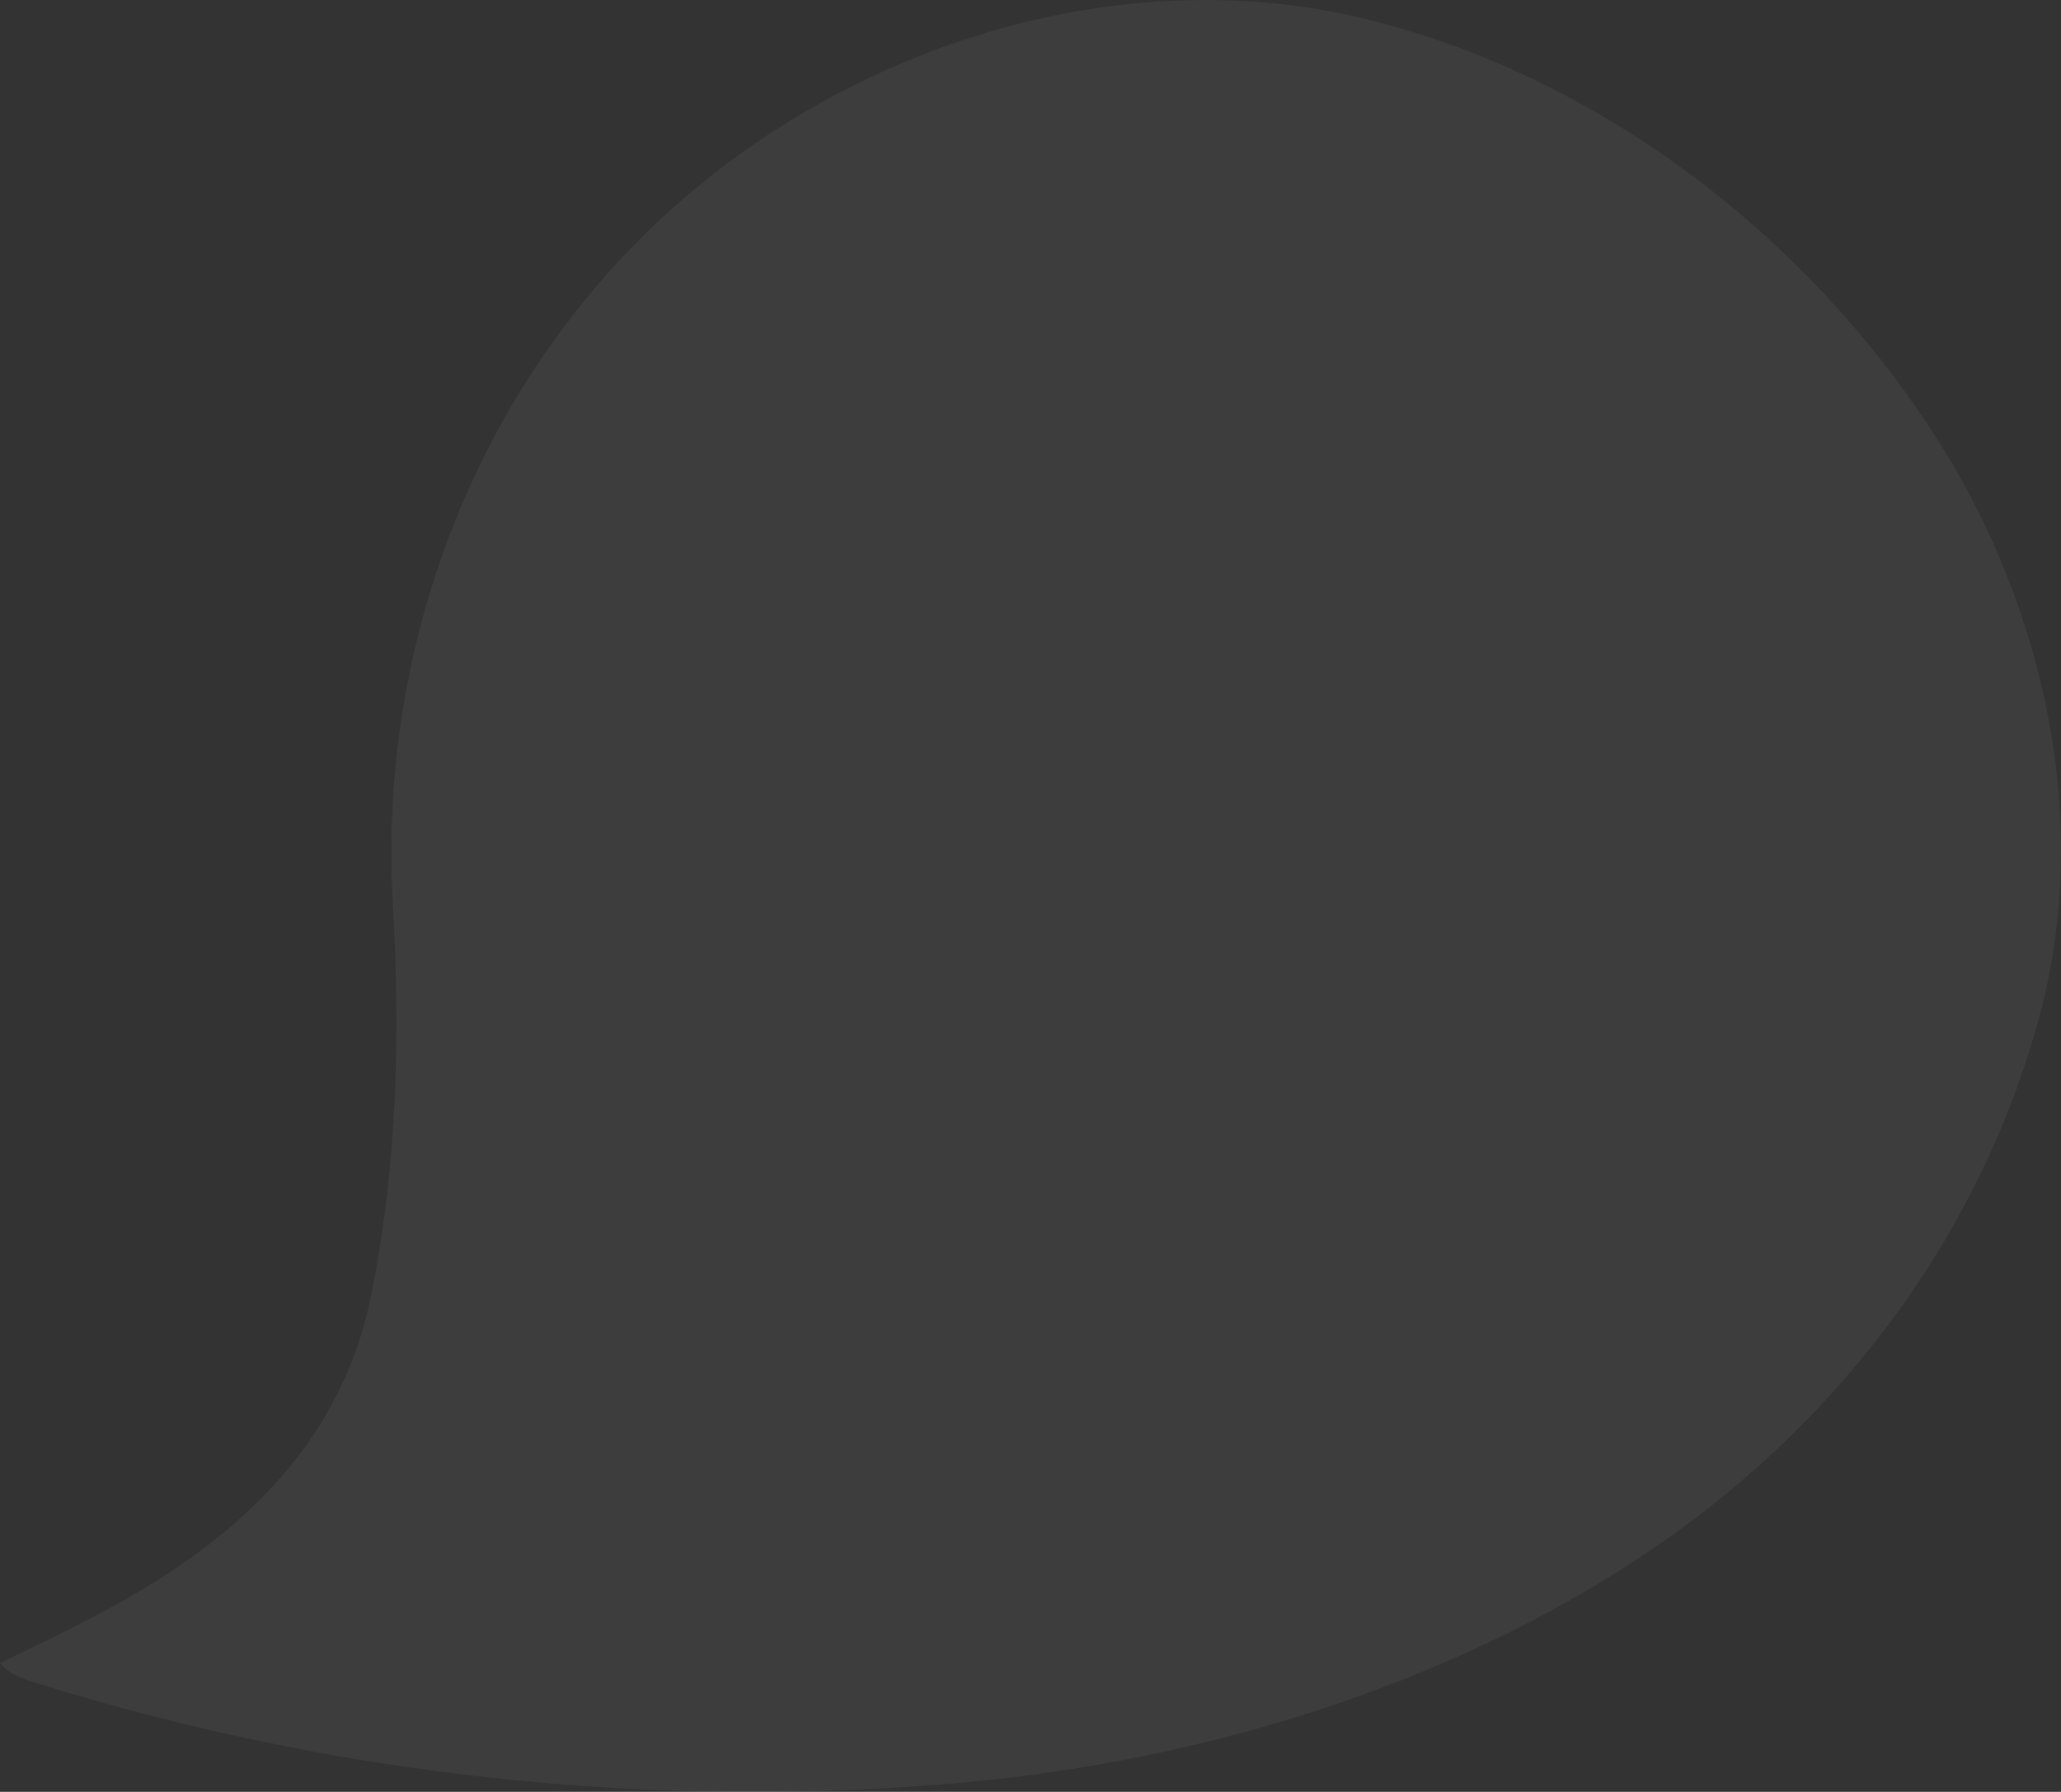 <svg xmlns="http://www.w3.org/2000/svg" viewBox="0 0 532.02 462.6"><rect x="0" y="0" width="532.02" height="462.6" fill="#333333" stroke="none"/><defs><style>.cls-1{fill:#fff;opacity:0.05;}</style></defs><g id="Layer_2" data-name="Layer 2"><g id="Layer_10" data-name="Layer 10"><path class="cls-1" d="M0,429.35C21.37,419.1,42.65,409,60.81,393.05s30.24-35,35-58.71c6.76-33.43,7.49-67.38,5.58-101.15-4.1-72.64,26.3-145.14,84.68-189.75,47-35.88,110-52.73,167.6-38.26,59.85,15,113.23,56.23,146.26,108C527.37,156.07,539.9,211,526.81,261c-14.72,56.2-50.38,104.23-97.93,137.29-53.11,36.92-120,56.95-184,62.25a620.49,620.49,0,0,1-234.8-25.82C6.39,433.55,2.6,432.58,0,429.35Z"/></g></g></svg>